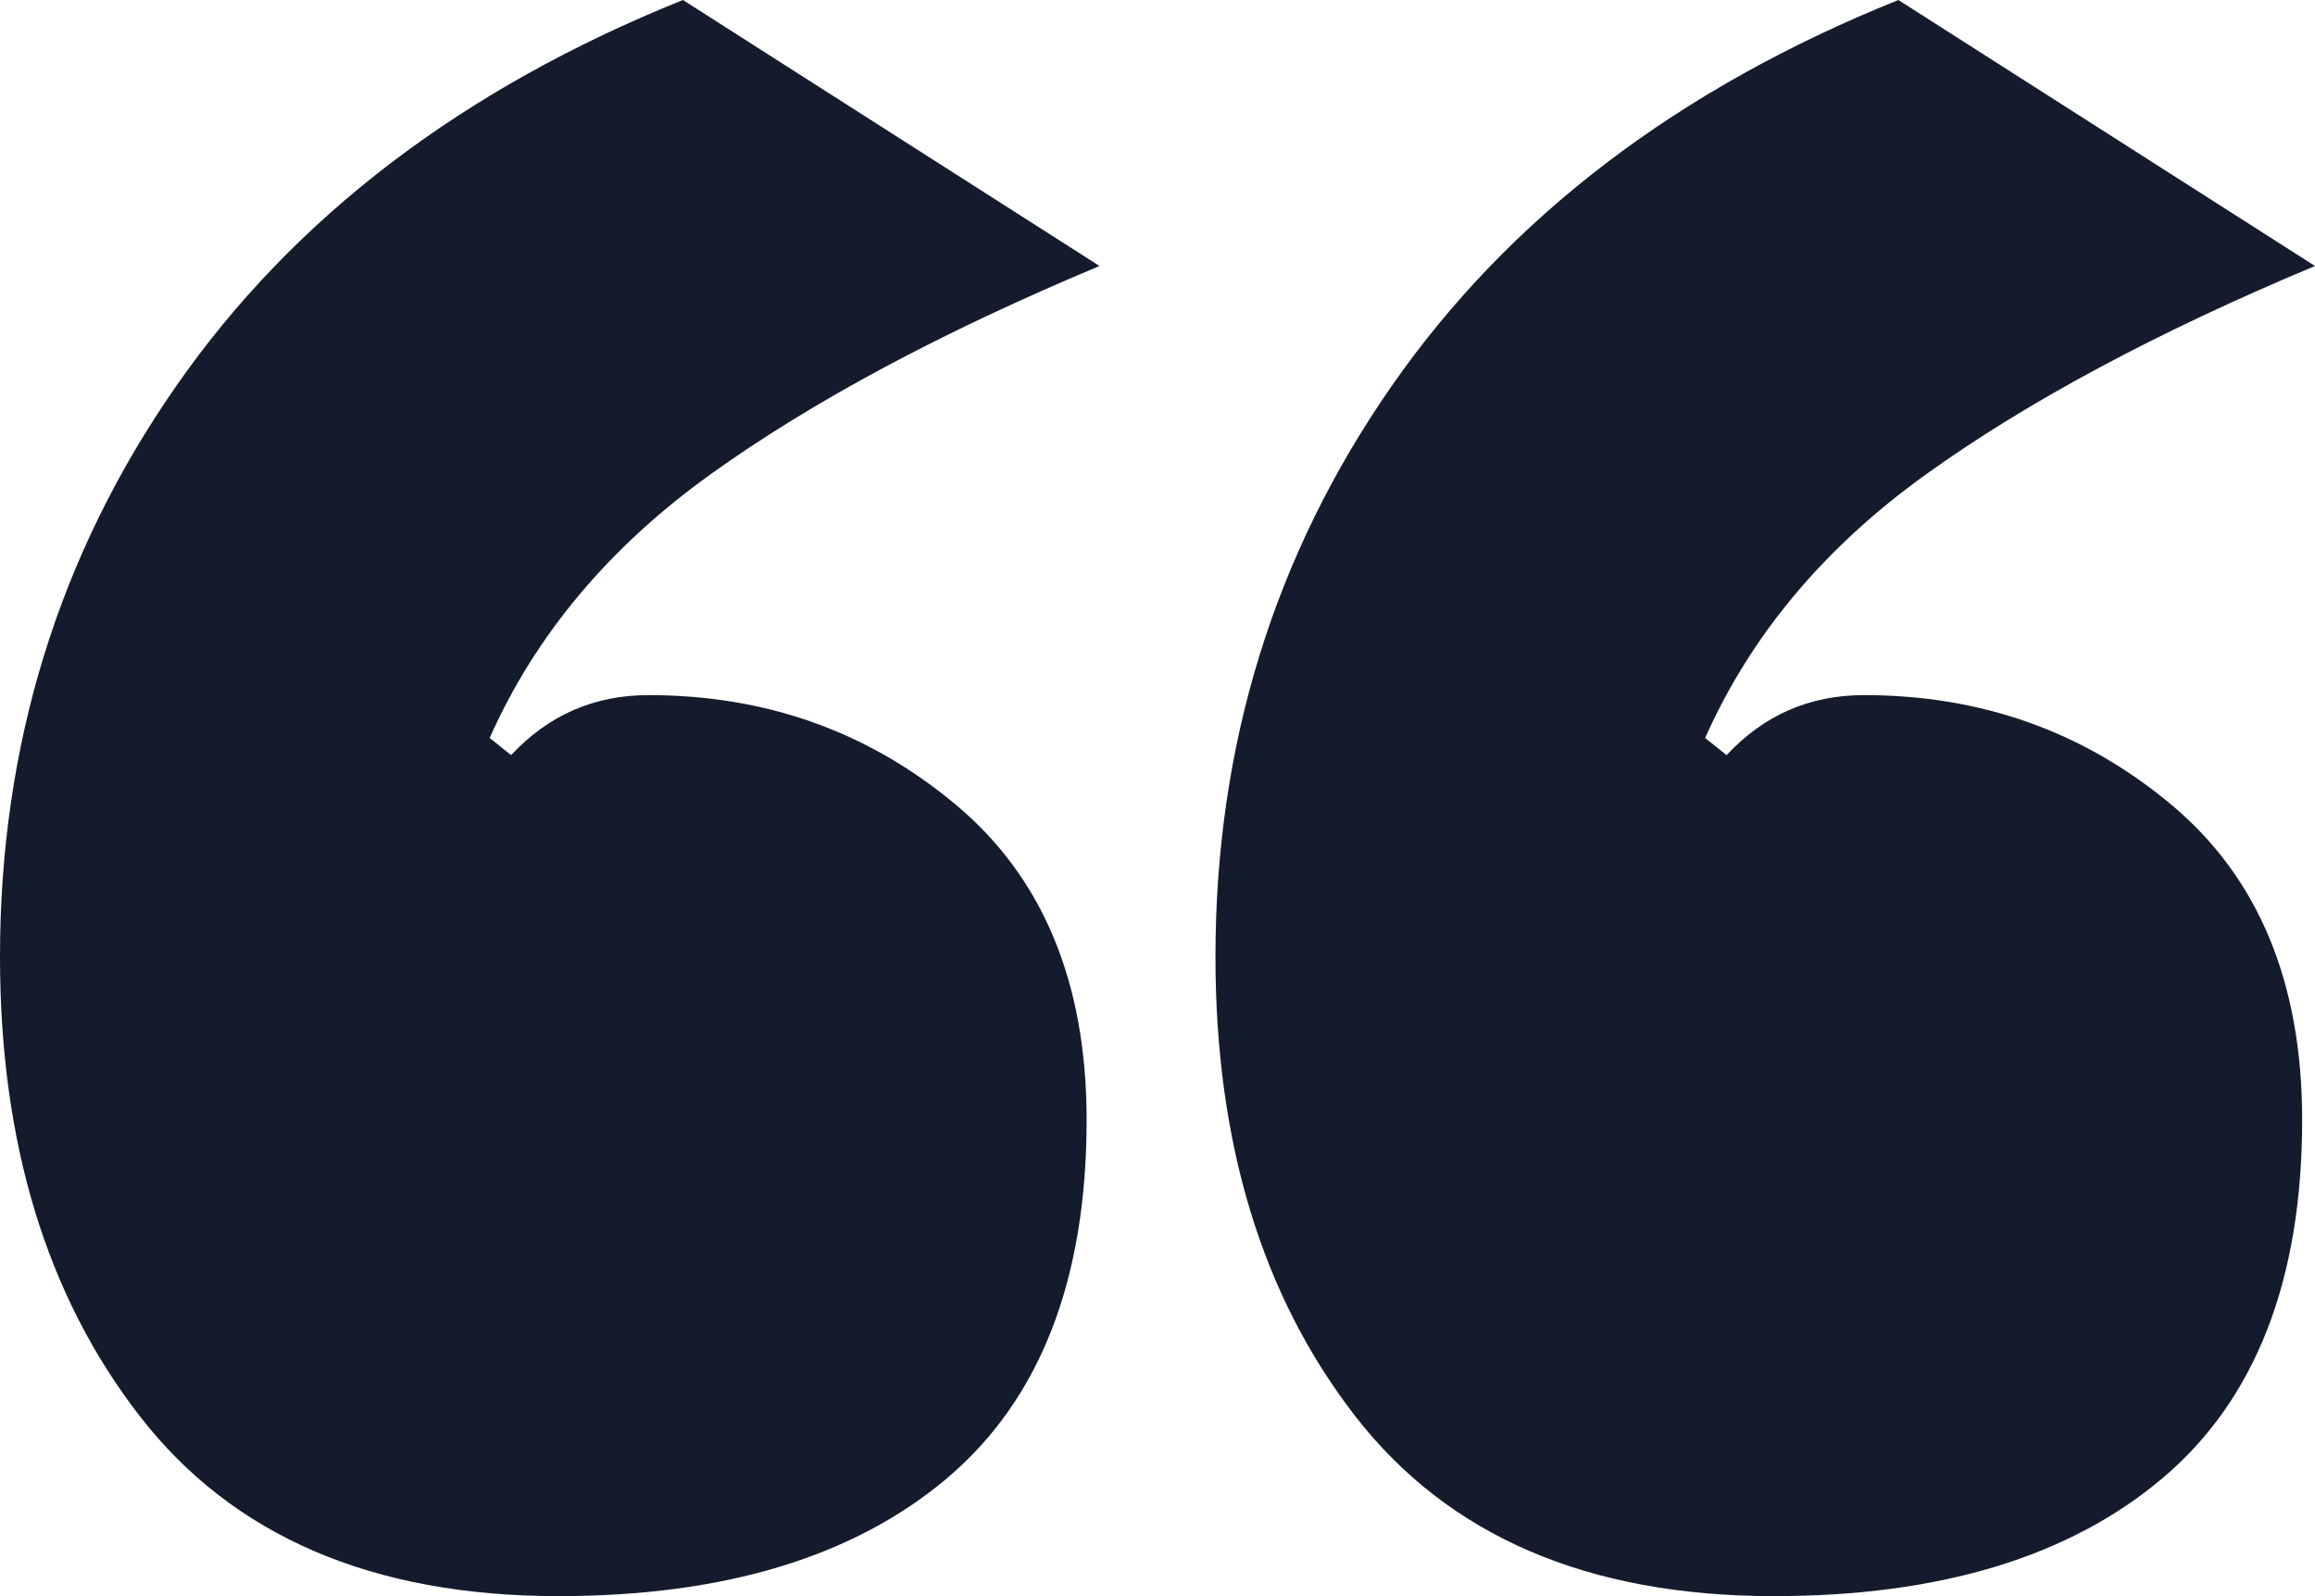 <?xml version="1.0" encoding="UTF-8"?>
<svg width="29px" height="20px" viewBox="0 0 29 20" version="1.1" xmlns="http://www.w3.org/2000/svg" xmlns:xlink="http://www.w3.org/1999/xlink">
    <!-- Generator: Sketch 50.2 (55047) - http://www.bohemiancoding.com/sketch -->
    <title>“</title>
    <desc>Created with Sketch.</desc>
    <defs></defs>
    <g id="Page-1" stroke="none" stroke-width="1" fill="none" fill-rule="evenodd">
        <g id="01-Home" transform="translate(-330, -3074)" fill="#141B2C">
            <g id="Group-26" transform="translate(0, 2454)">
                <g id="Group-14" transform="translate(250, 504)">
                    <g id="Group-19" transform="translate(80, 116)">
                        <path d="M6.994,20 C4.663,20 2.914,19.247 1.749,17.742 C0.583,16.237 0,14.319 0,11.989 C0,9.337 0.735,6.953 2.206,4.839 C3.677,2.724 5.793,1.111 8.555,0 L13.774,3.333 C11.801,4.158 10.178,5.027 8.904,5.941 C7.631,6.855 6.707,7.957 6.134,9.247 L6.403,9.462 C6.869,8.961 7.443,8.71 8.124,8.71 C9.595,8.71 10.877,9.167 11.971,10.081 C13.065,10.995 13.612,12.312 13.612,14.032 C13.612,16.039 13.029,17.536 11.864,18.522 C10.698,19.507 9.075,20 6.994,20 Z M22.221,20 C19.889,20 18.141,19.247 16.975,17.742 C15.809,16.237 15.226,14.319 15.226,11.989 C15.226,9.337 15.962,6.953 17.432,4.839 C18.903,2.724 21.019,1.111 23.781,0 L29,3.333 C27.027,4.158 25.404,5.027 24.131,5.941 C22.857,6.855 21.934,7.957 21.36,9.247 L21.629,9.462 C22.095,8.961 22.669,8.71 23.351,8.71 C24.821,8.71 26.104,9.167 27.198,10.081 C28.292,10.995 28.839,12.312 28.839,14.032 C28.839,16.039 28.256,17.536 27.09,18.522 C25.924,19.507 24.301,20 22.221,20 Z" id="“"></path>
                    </g>
                </g>
            </g>
        </g>
    </g>
</svg>